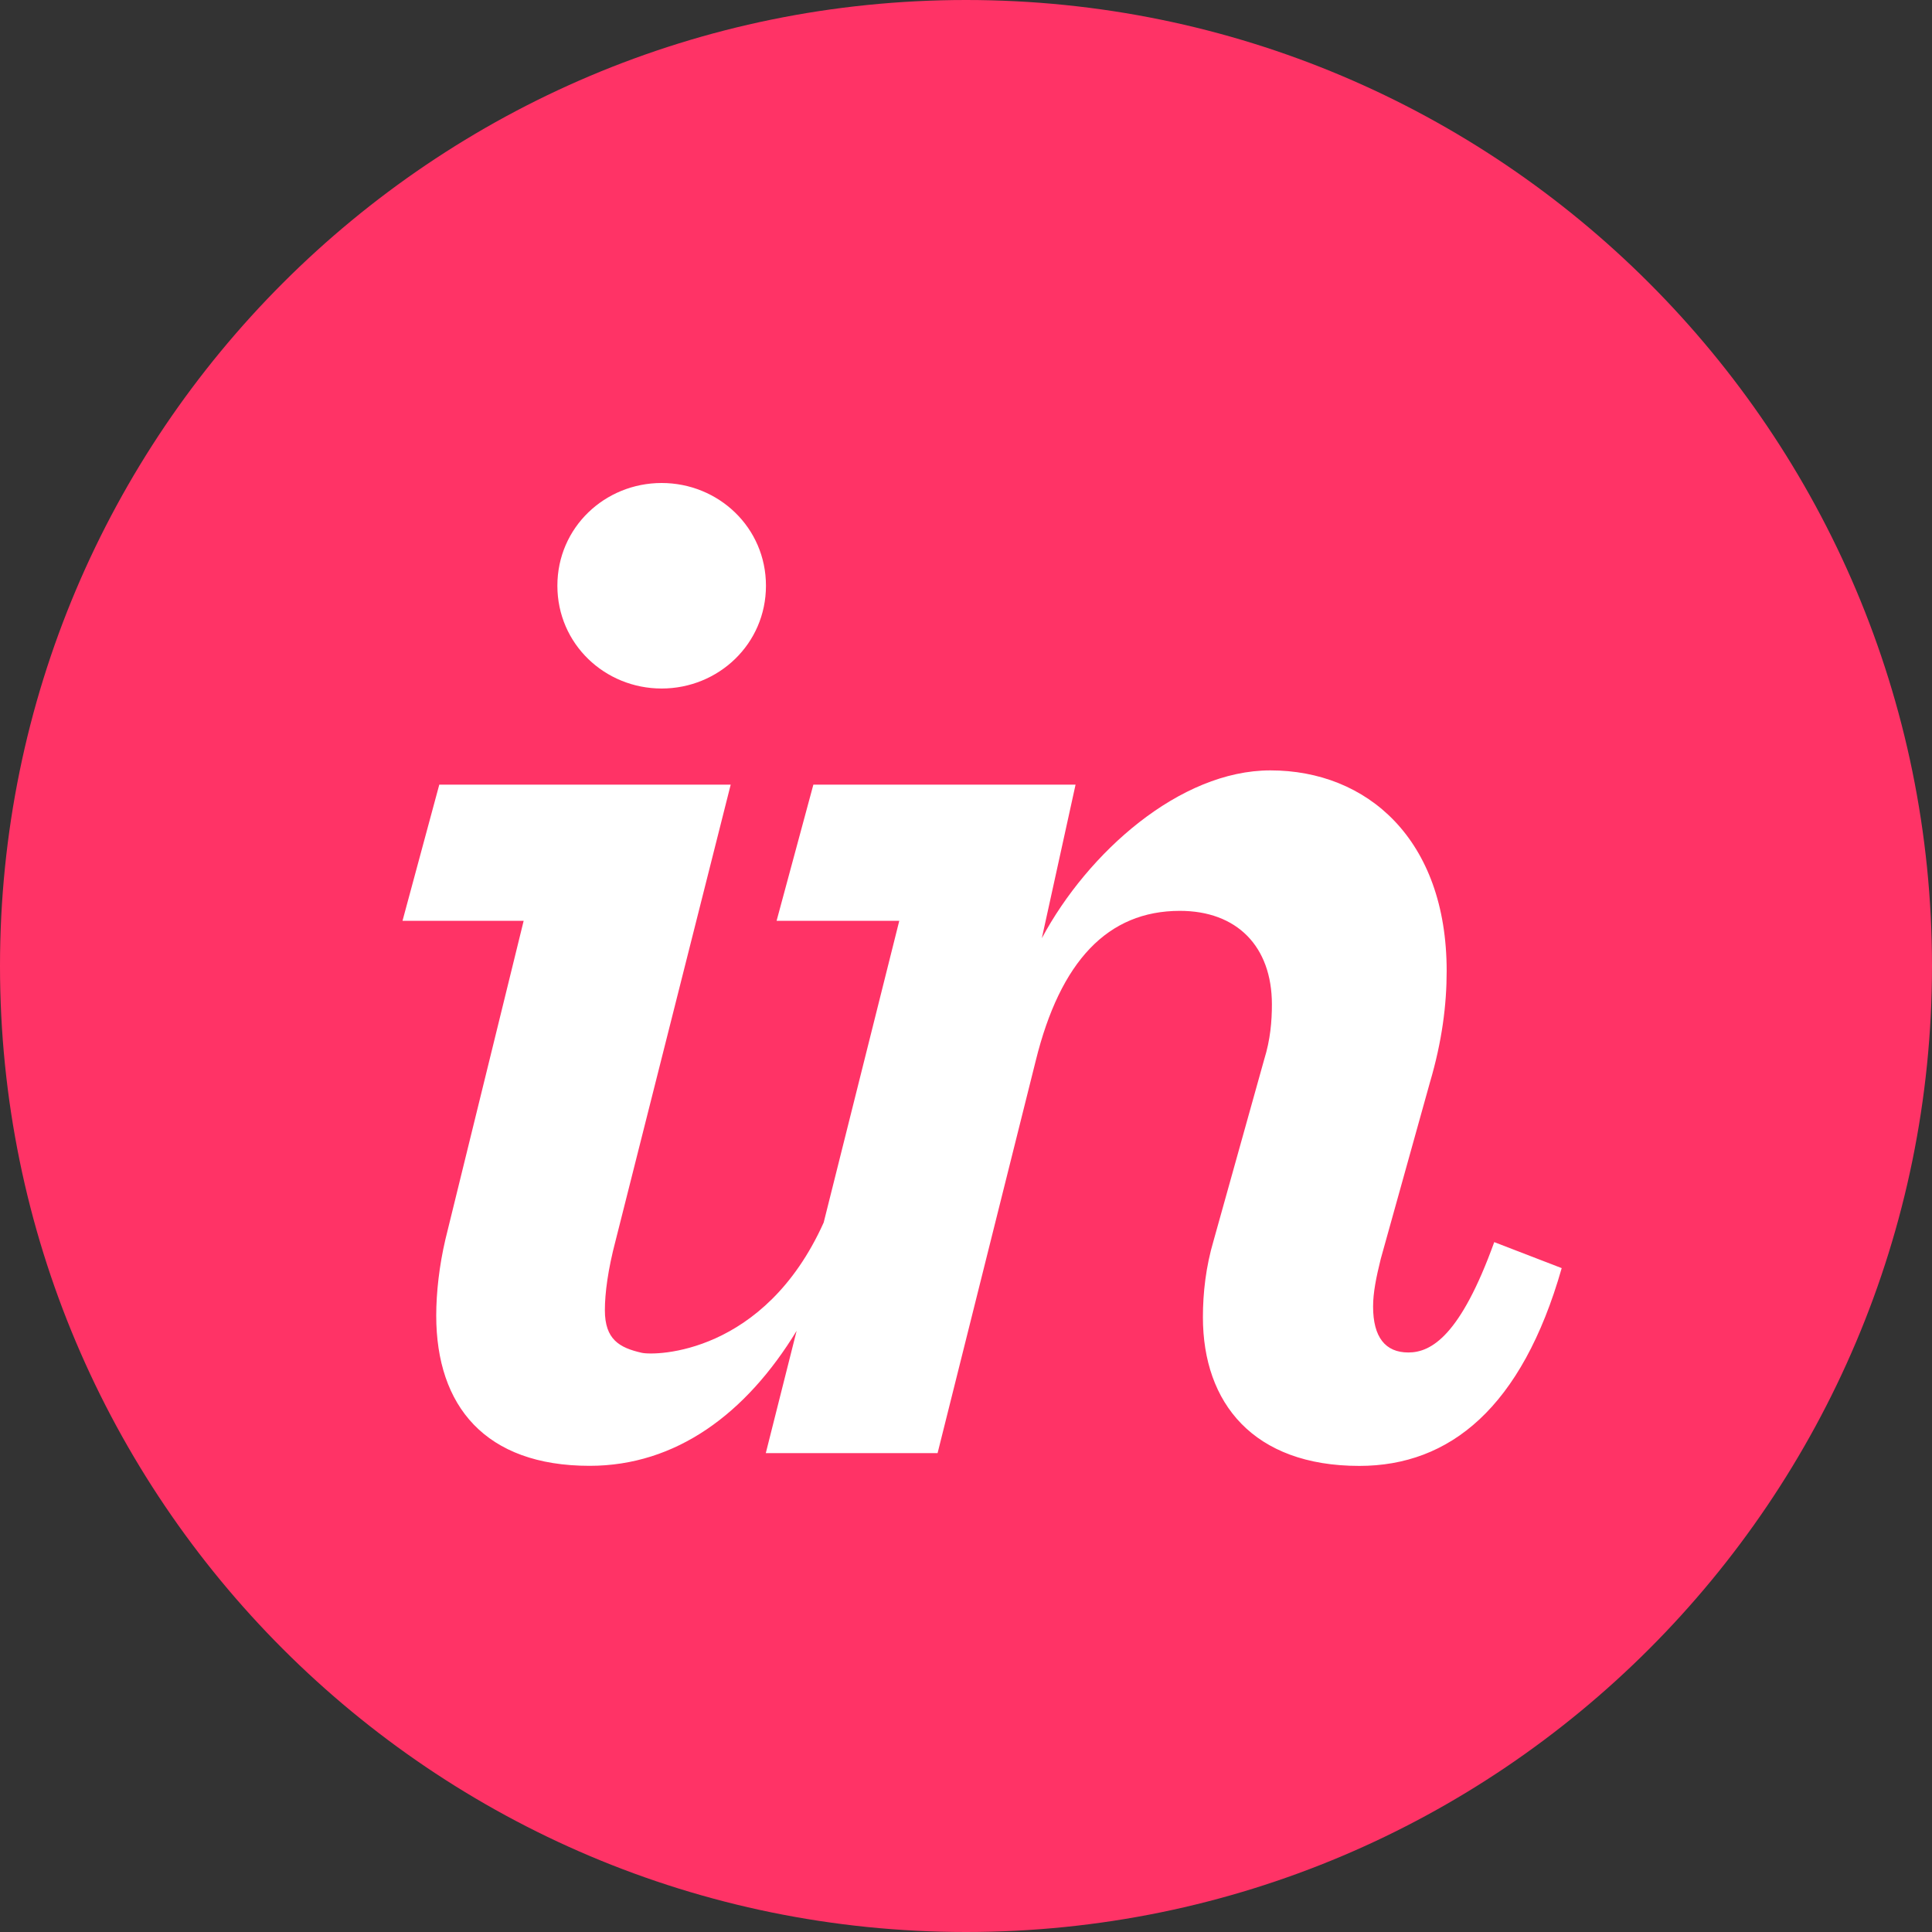 <svg width="24" height="24" viewBox="0 0 24 24" fill="none" xmlns="http://www.w3.org/2000/svg">
<rect x="0" y="0" width="24" height="24" fill="#333333" stroke="none"/>
<path d="M0 12C0 5.373 5.373 0 12 0C18.627 0 24 5.373 24 12C24 18.627 18.627 24 12 24C5.373 24 0 18.627 0 12Z" fill="#FF3366"/>
<path fill-rule="evenodd" clip-rule="evenodd" d="M9.515 7.276C9.515 6.552 8.924 6 8.219 6C7.514 6 6.924 6.552 6.924 7.276C6.924 8 7.514 8.553 8.219 8.553C8.924 8.553 9.515 8 9.515 7.276ZM14.943 16.363C14.943 17.43 15.571 18.21 16.886 18.21C18.009 18.21 18.905 17.487 19.4 15.753L18.562 15.43C18.143 16.591 17.781 16.801 17.495 16.801C17.209 16.801 17.057 16.611 17.057 16.23C17.057 16.059 17.095 15.869 17.152 15.639L17.762 13.45C17.914 12.936 17.971 12.481 17.971 12.062C17.971 10.424 16.981 9.57 15.781 9.57C14.657 9.57 13.514 10.588 12.942 11.655L13.361 9.747H10.104L9.647 11.439H11.171L10.232 15.187C9.495 16.825 8.142 16.843 7.972 16.805C7.693 16.742 7.514 16.638 7.514 16.276C7.514 16.066 7.552 15.77 7.648 15.408L9.077 9.747H5.457L5 11.439H6.505L5.533 15.396C5.457 15.72 5.419 16.057 5.419 16.343C5.419 17.467 6.029 18.209 7.324 18.209C8.398 18.209 9.269 17.562 9.896 16.532L9.513 18.051H11.647L12.866 13.178C13.171 11.94 13.761 11.315 14.657 11.315C15.362 11.315 15.8 11.753 15.8 12.477C15.8 12.686 15.781 12.915 15.704 13.162L15.076 15.41C14.98 15.734 14.943 16.058 14.943 16.363Z" fill="white"/>
</svg>
